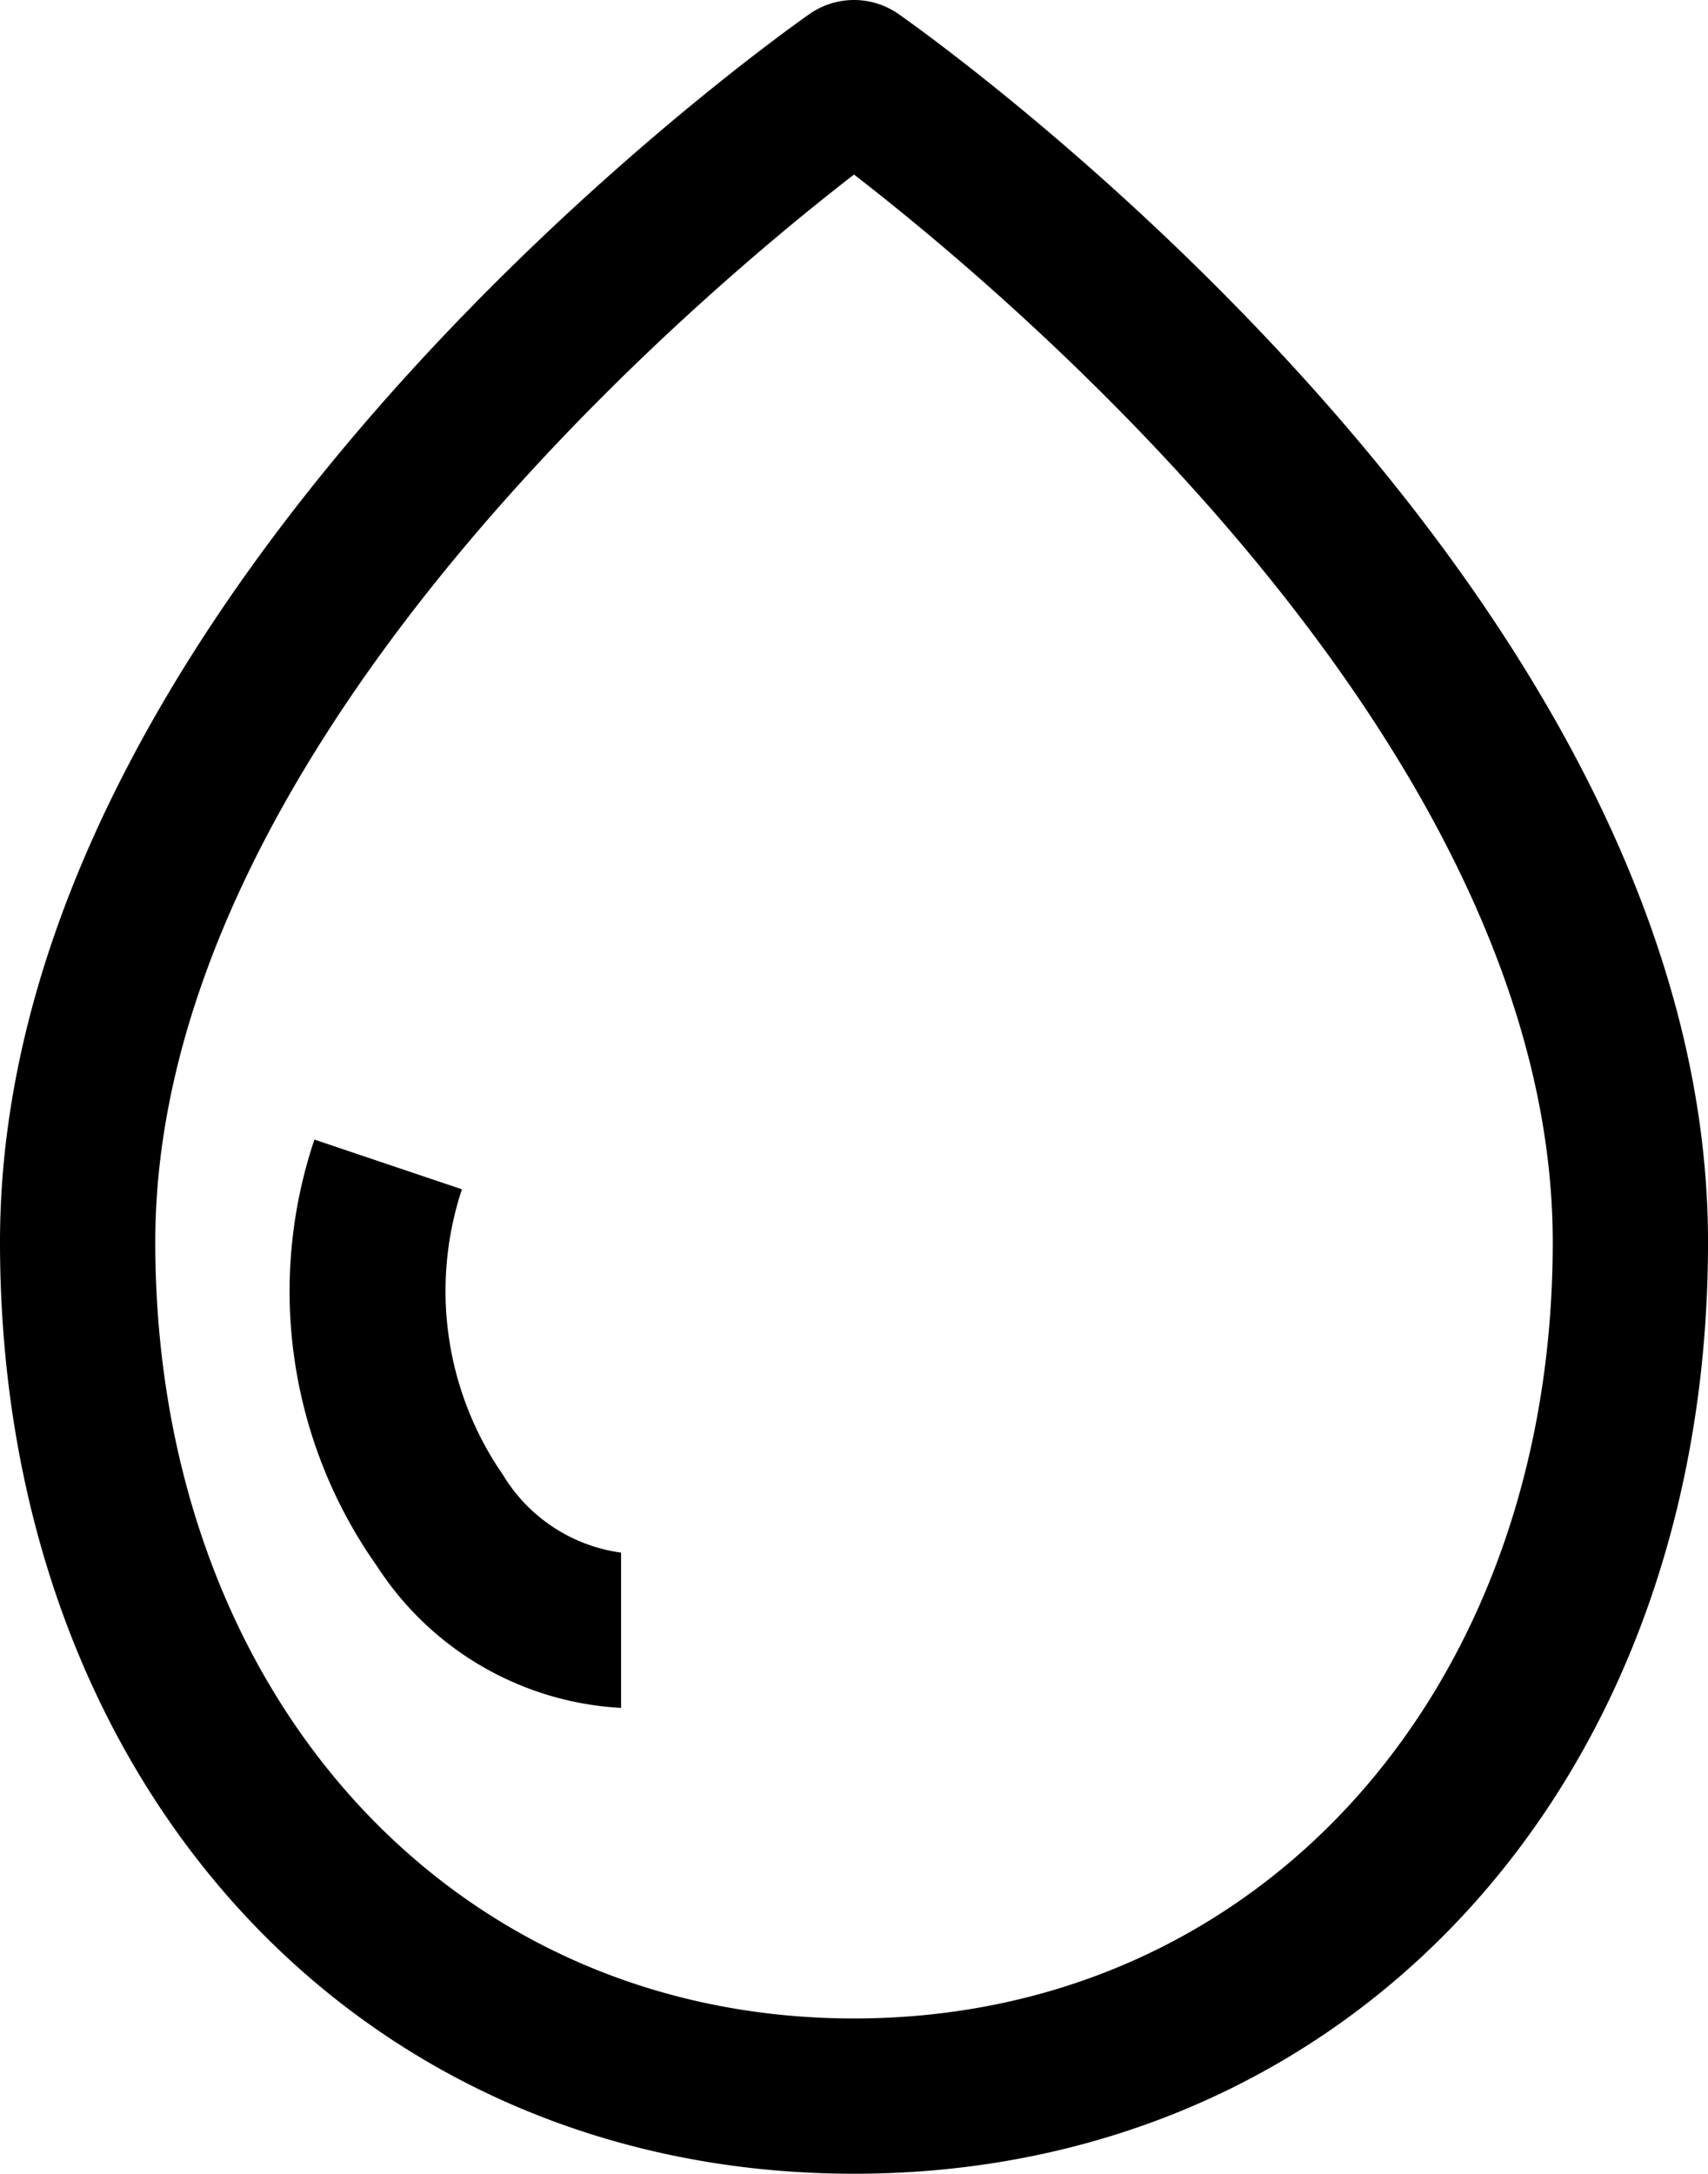 <svg xmlns="http://www.w3.org/2000/svg" width="75.599" height="96.211" viewBox="0 0 75.599 96.211">
  <path id="_05_Water_Aqua_Drop_Rain" data-name="05  Water, Aqua, Drop, Rain" d="M44.758,2.615a3.436,3.436,0,0,0-3.917,0C39.363,3.645,5,28.043,5,56.977,5,81.031,20.91,98.213,42.8,98.213S80.6,81.031,80.6,56.977C80.6,28.043,46.236,3.645,44.758,2.615ZM42.8,91.34c-17.9,0-30.927-14.467-30.927-34.363,0-21.683,23.814-41.751,30.927-47.249,7.113,5.5,30.927,25.532,30.927,47.249C73.726,76.873,60.7,91.34,42.8,91.34ZM32.49,70.722v6.873A13.745,13.745,0,0,1,21.7,71.341a21.065,21.065,0,0,1-2.783-18.9l6.529,2.2a14.3,14.3,0,0,0,1.821,12.646A7.251,7.251,0,0,0,32.49,70.722Z" transform="translate(-5 -2.002)"/>
</svg>
